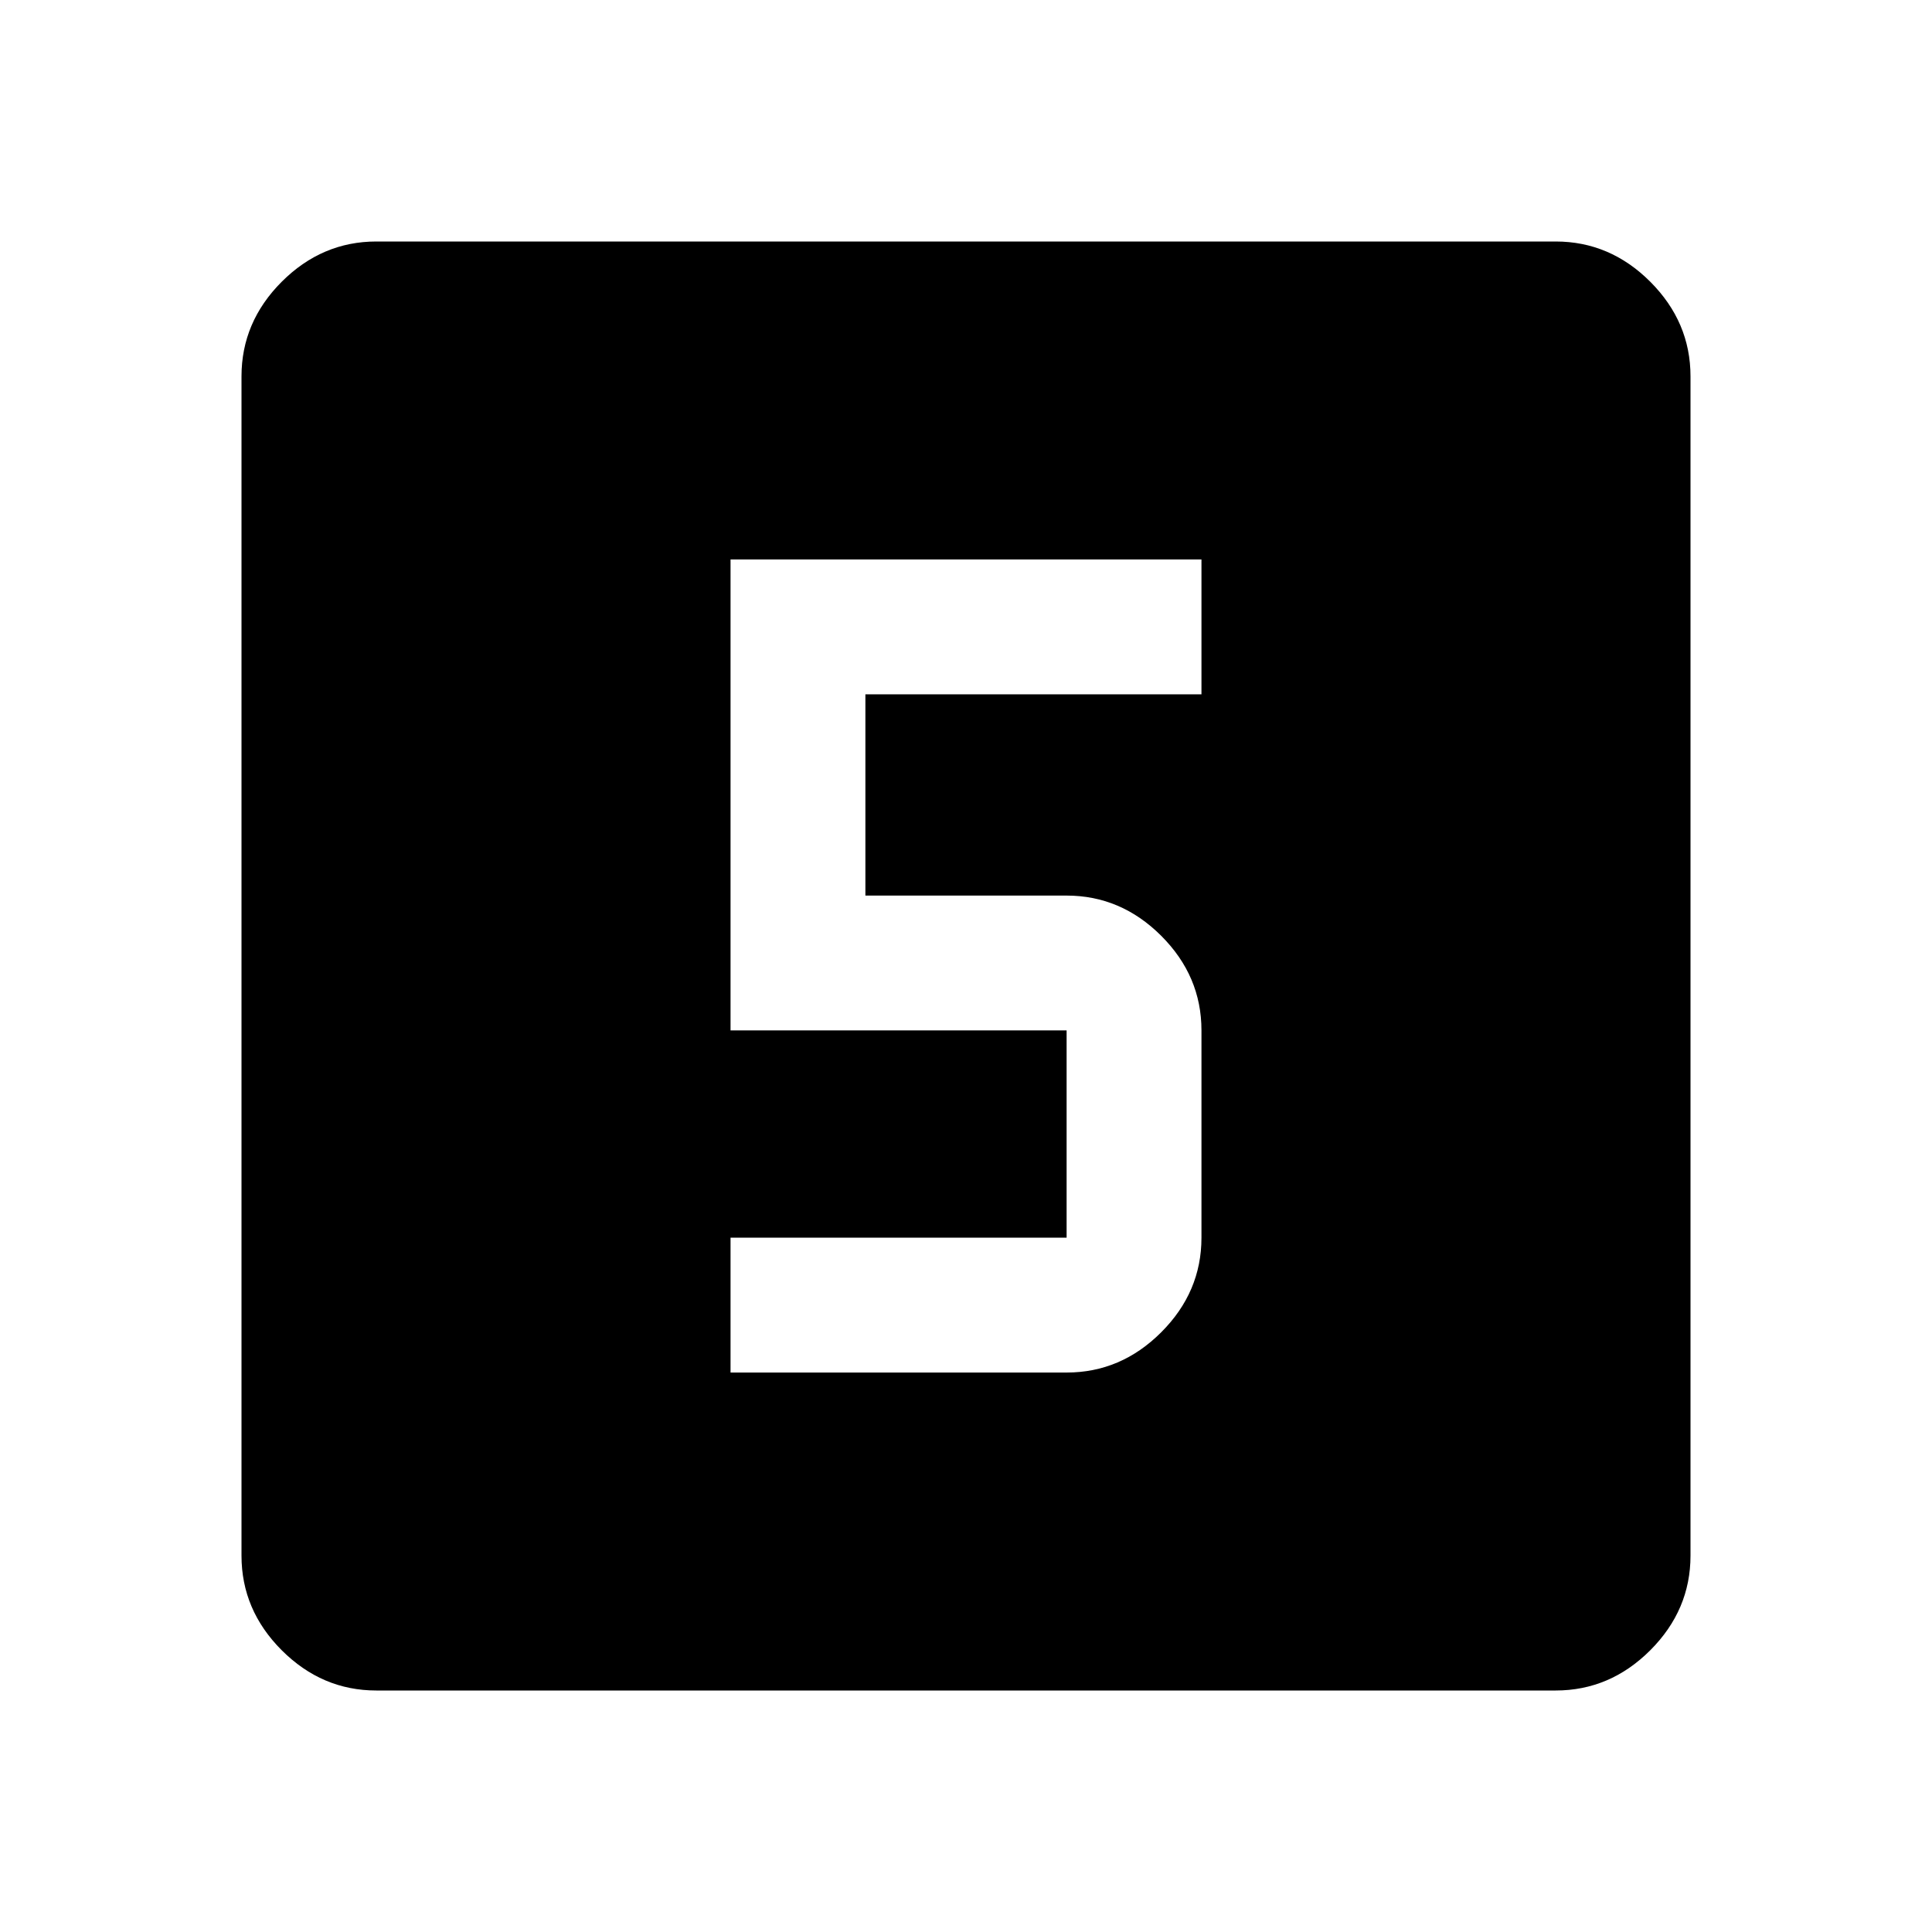 <svg xmlns="http://www.w3.org/2000/svg" height="40" width="40"><path d="M15.125 28.417H22.083Q23.208 28.417 24.042 27.583Q24.875 26.75 24.875 25.625V21.333Q24.875 20.208 24.042 19.375Q23.208 18.542 22.083 18.542H17.917V14.375H24.875V11.583H15.125V21.333H22.083Q22.083 21.333 22.083 21.333Q22.083 21.333 22.083 21.333V25.625Q22.083 25.625 22.083 25.625Q22.083 25.625 22.083 25.625H15.125ZM7.792 35Q6.667 35 5.833 34.167Q5 33.333 5 32.208V7.792Q5 6.667 5.833 5.833Q6.667 5 7.792 5H32.208Q33.333 5 34.167 5.833Q35 6.667 35 7.792V32.208Q35 33.333 34.167 34.167Q33.333 35 32.208 35Z"/></svg>